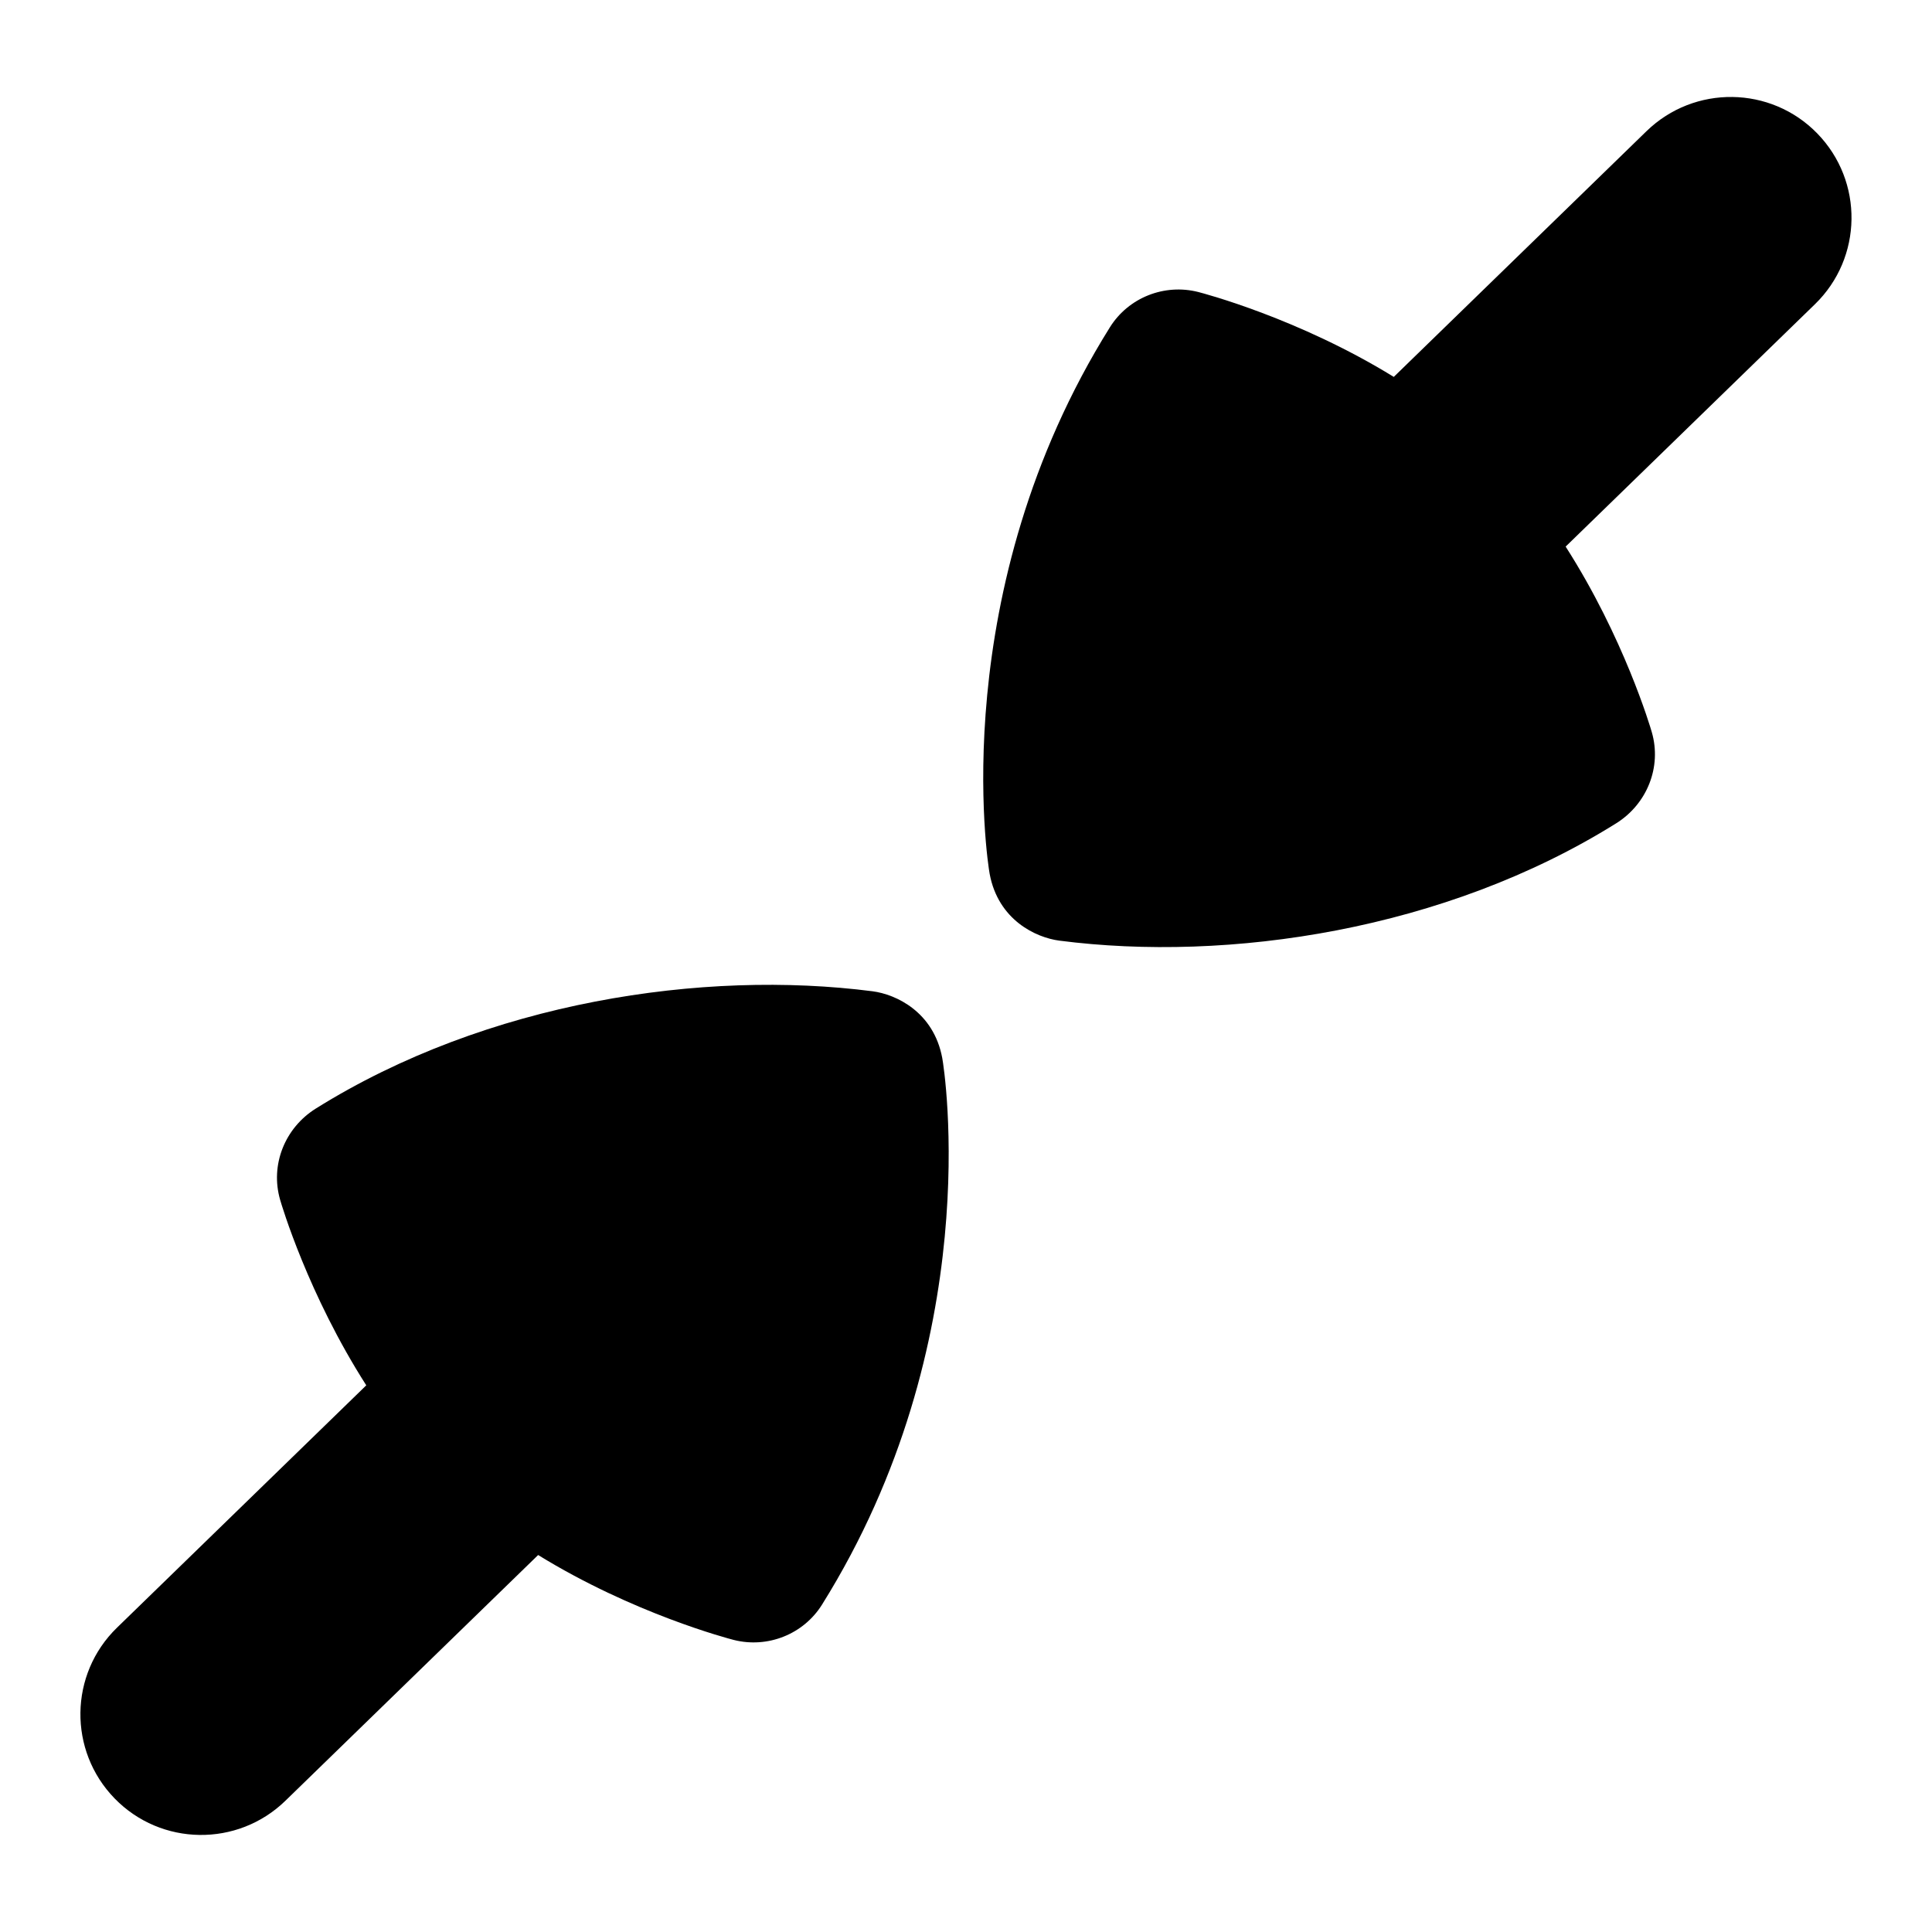 <?xml version="1.0" encoding="UTF-8"?>
<svg xmlns="http://www.w3.org/2000/svg" id="Layer_1" data-name="Layer 1" viewBox="0 0 24 24">
  <path d="M22.575,1.658c-.577-.593-1.527-.606-2.121-.029l-3.14,3.053c-1.182-.728-2.364-1.038-2.43-1.055-.42-.106-.865,.069-1.096,.438-2.047,3.274-1.521,6.649-1.494,6.791,.107,.573,.574,.791,.866,.829,2.1,.271,4.79-.128,6.916-1.457,.384-.24,.569-.699,.443-1.134-.018-.063-.347-1.174-1.07-2.304l3.097-3.011c.594-.577,.607-1.527,.029-2.121Z"/>
  <path d="M1.424,22.341c.577,.593,1.527,.606,2.121,.029l3.14-3.053c1.182,.728,2.364,1.038,2.43,1.055,.42,.106,.865-.069,1.096-.438,2.047-3.274,1.521-6.649,1.494-6.791-.107-.573-.574-.791-.866-.829-2.1-.271-4.79,.128-6.916,1.457-.384,.24-.569,.699-.443,1.134,.018,.063,.347,1.174,1.07,2.304l-3.097,3.011c-.594,.577-.607,1.527-.029,2.121Z"/>
</svg>
